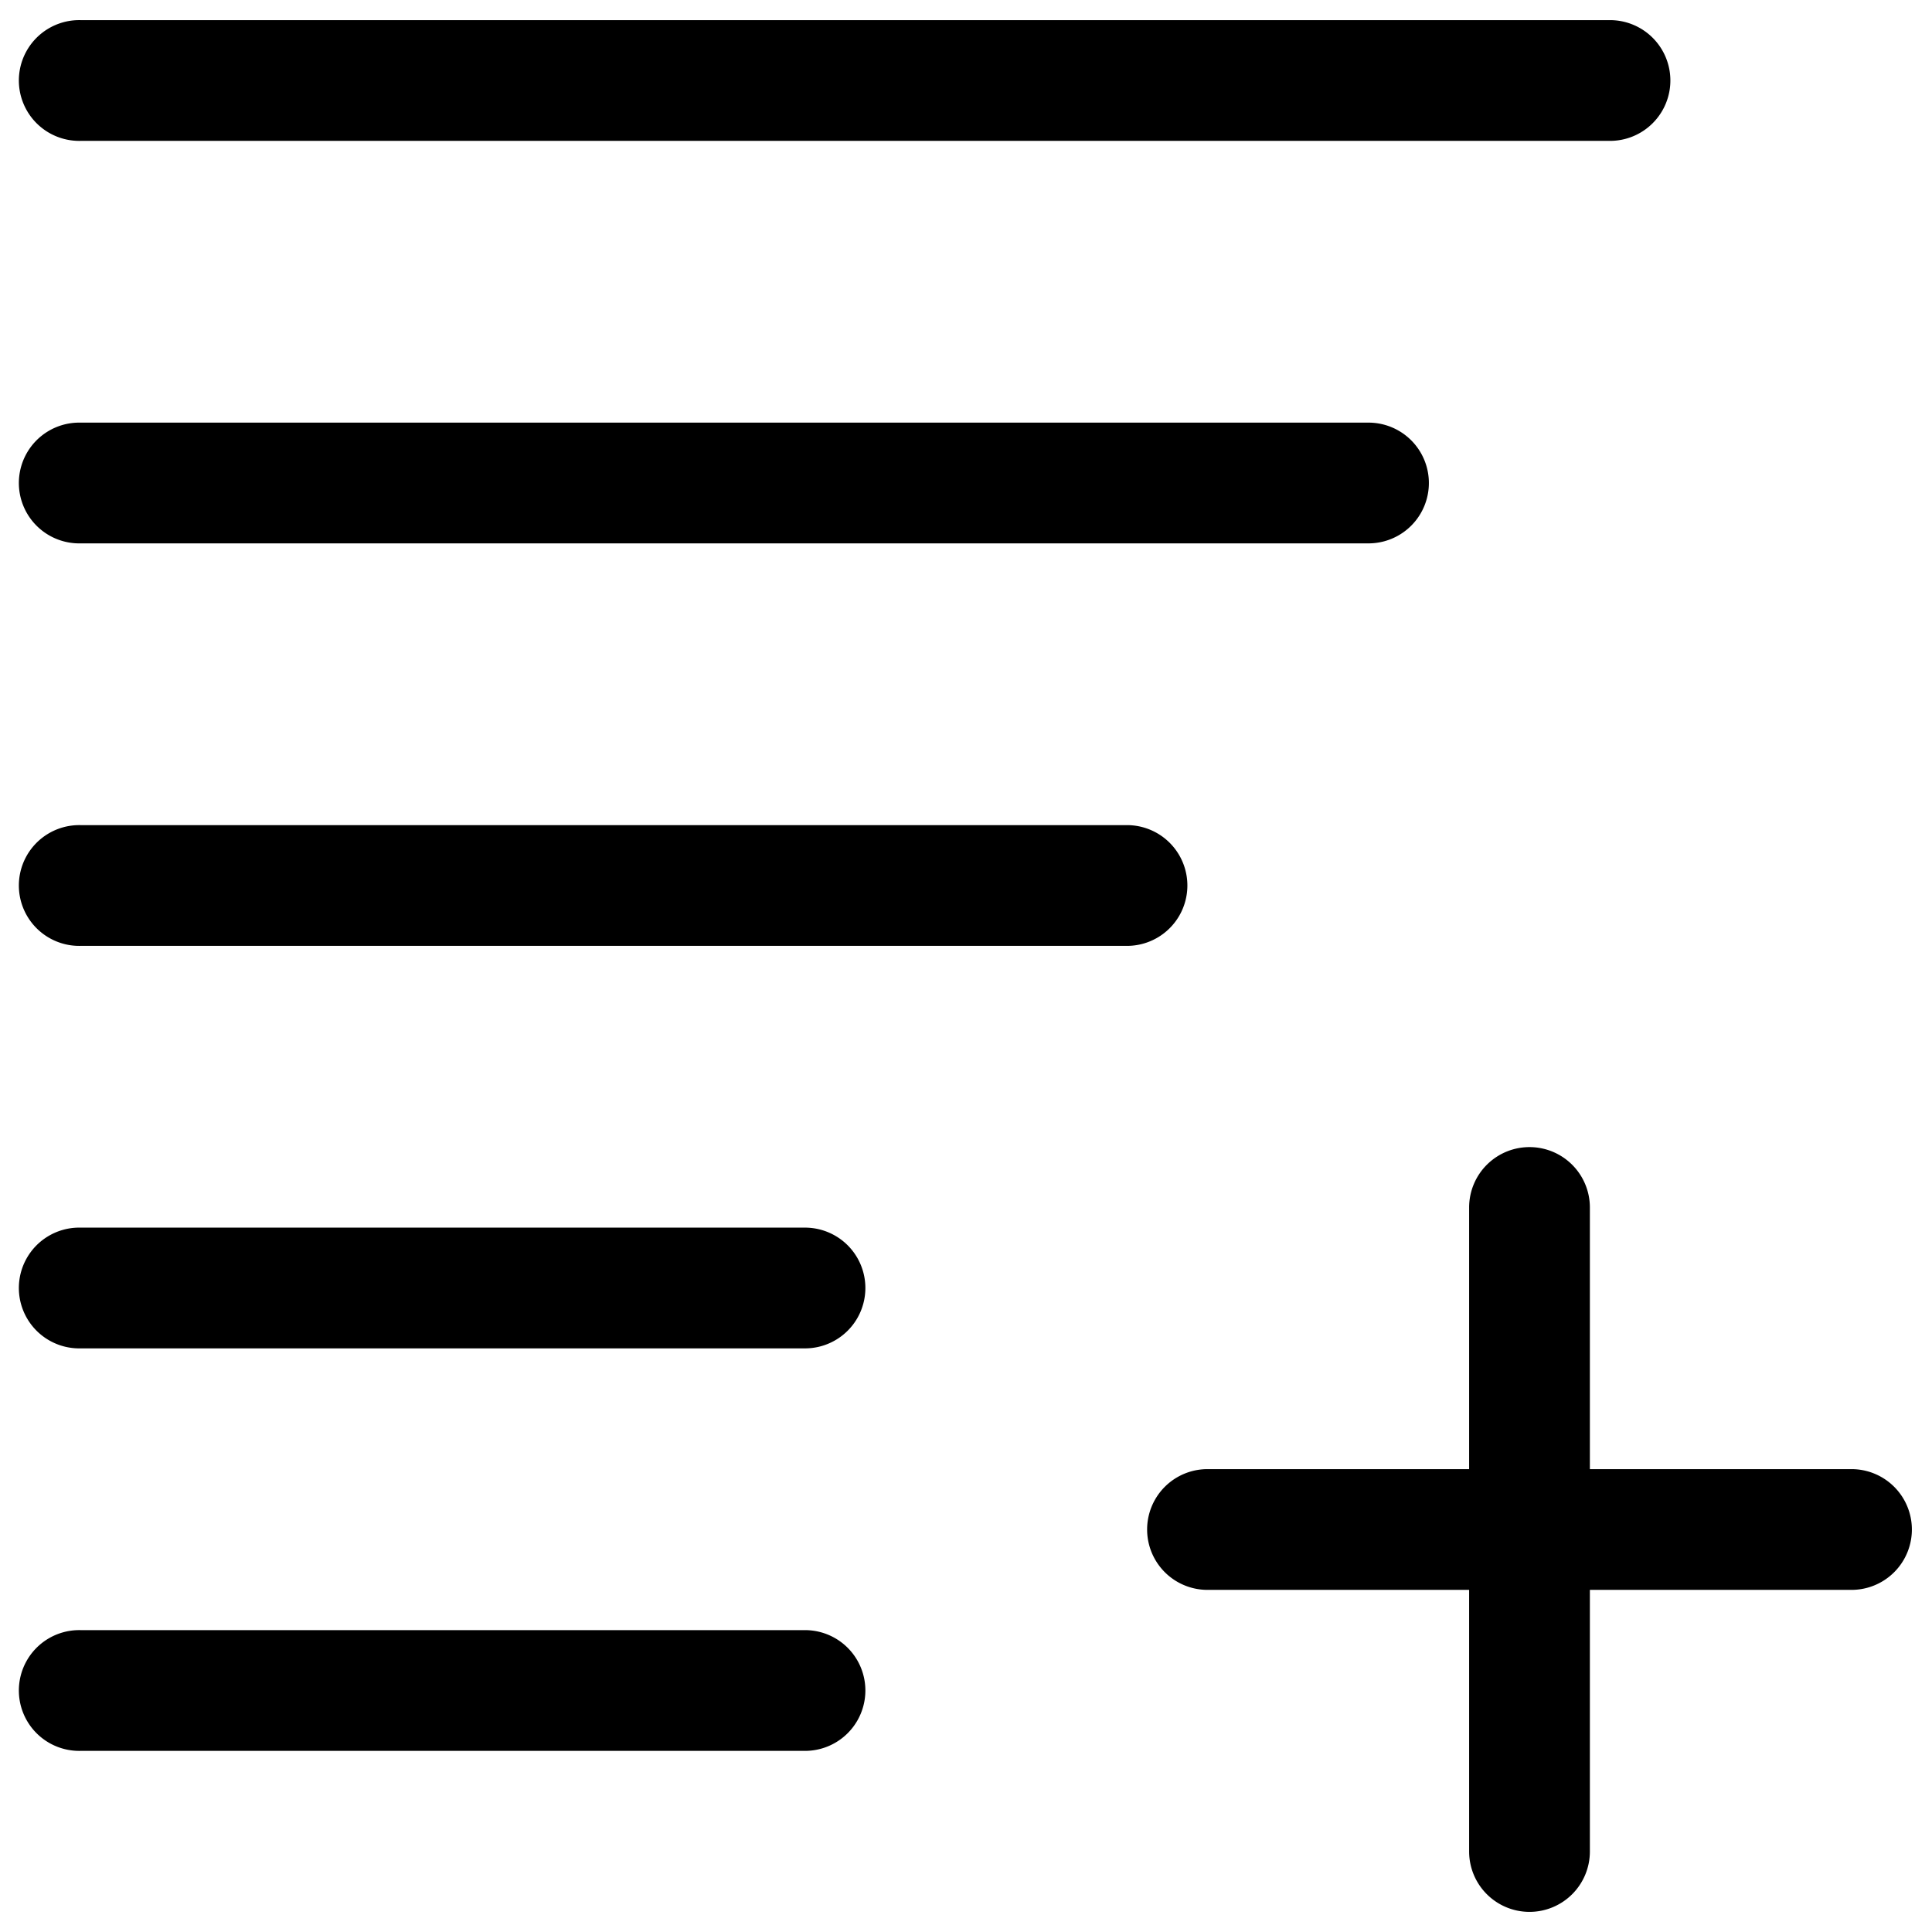 <svg xmlns="http://www.w3.org/2000/svg"  viewBox="0 0 24 24" width="24px" height="24px"><path d="M 0.969 0.25 A 0.75 0.75 0 0 0 1 1.75 L 20 1.75 A 0.75 0.75 0 0 0 20 0.25 L 1 0.25 A 0.75 0.75 0 0 0 0.969 0.25 z M 0.969 5.25 A 0.75 0.75 0 0 0 1 6.75 L 17 6.75 A 0.75 0.75 0 0 0 17 5.25 L 1 5.25 A 0.75 0.75 0 0 0 0.969 5.25 z M 0.969 10.25 A 0.75 0.75 0 0 0 1 11.75 L 14 11.75 A 0.75 0.75 0 0 0 14 10.25 L 1 10.25 A 0.75 0.75 0 0 0 0.969 10.25 z M 19.021 14.25 A 0.75 0.75 0 0 0 18.25 15 L 18.25 18.25 L 15 18.25 A 0.75 0.75 0 0 0 15 19.75 L 18.25 19.75 L 18.25 23 A 0.75 0.75 0 0 0 19 23.75 A 0.75 0.75 0 0 0 19.75 23 L 19.75 19.75 L 23 19.75 A 0.75 0.75 0 0 0 23 18.25 L 19.75 18.25 L 19.75 15 A 0.75 0.75 0 0 0 19.021 14.25 z M 0.969 15.25 A 0.75 0.75 0 0 0 1 16.75 L 10 16.75 A 0.75 0.75 0 0 0 10 15.25 L 1 15.25 A 0.75 0.75 0 0 0 0.969 15.25 z M 0.969 20.25 A 0.75 0.75 0 0 0 1 21.75 L 10 21.75 A 0.75 0.75 0 0 0 10 20.25 L 1 20.25 A 0.75 0.75 0 0 0 0.969 20.25 z"/></svg>